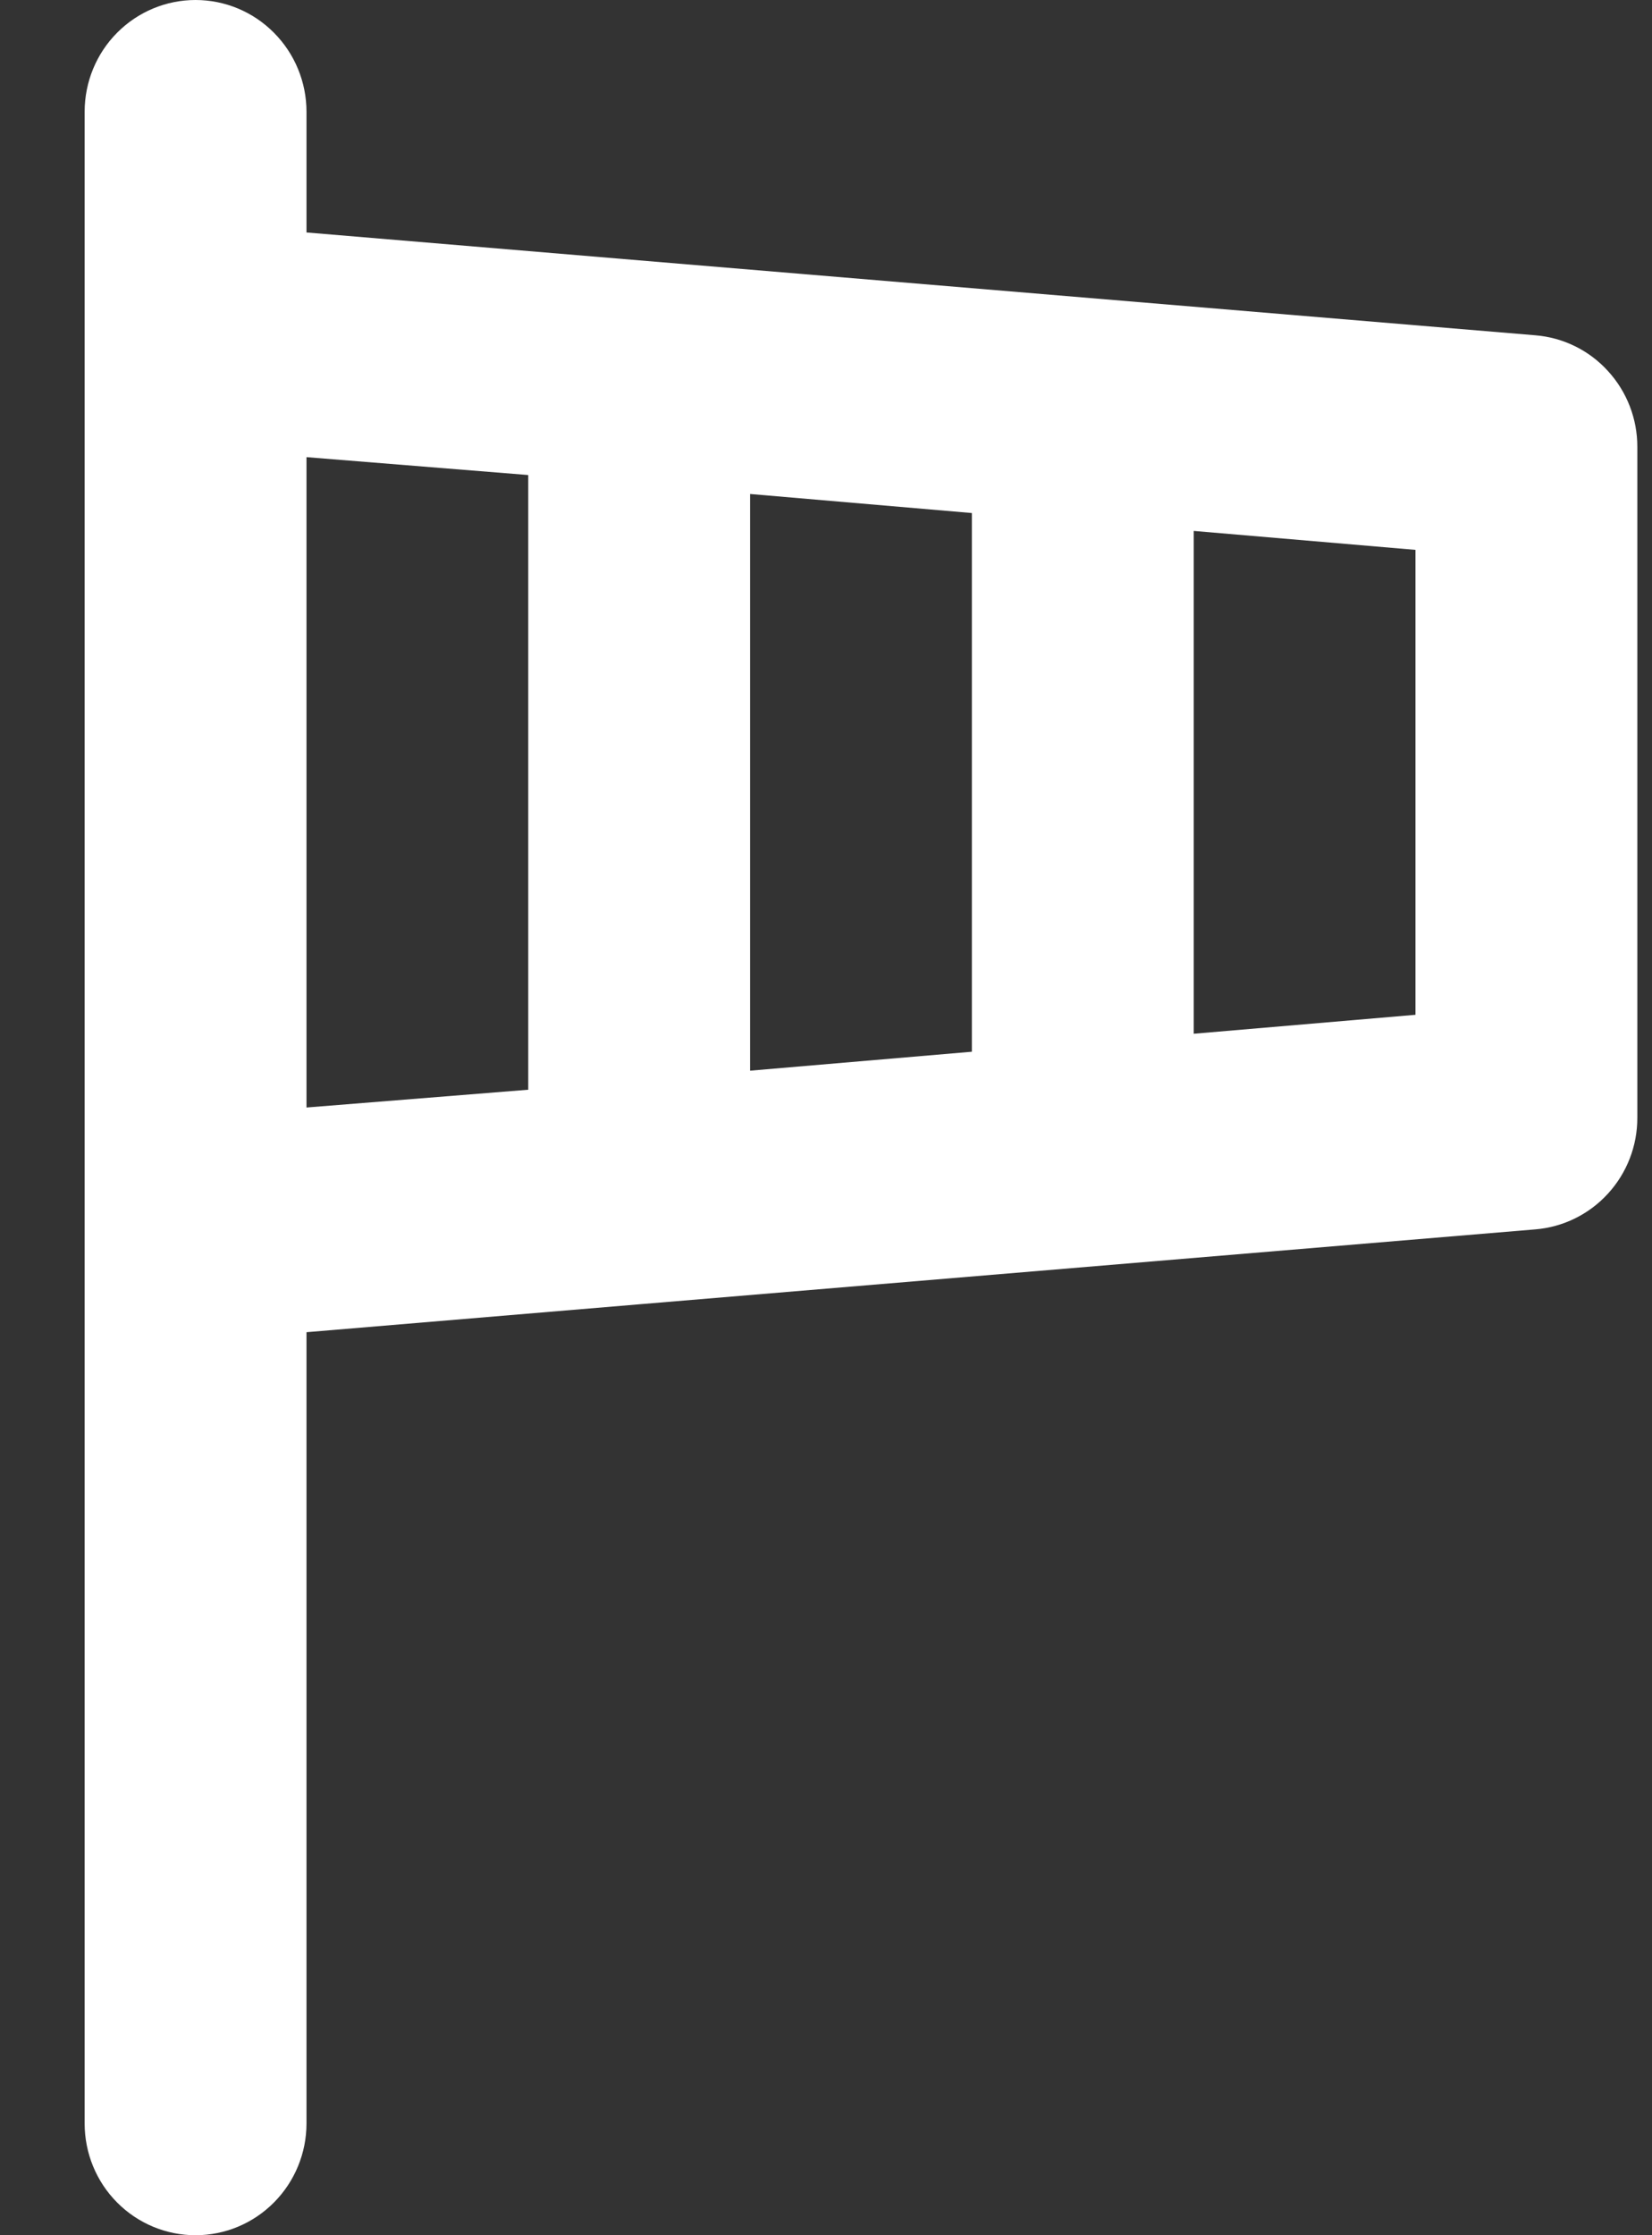<svg width="17" height="23" viewBox="0 0 17 23" fill="none" xmlns="http://www.w3.org/2000/svg">
<rect x="0" y="0" width="17" height="23" fill="#333333" stroke="none"/>
<path d="M15.799 3.45L6.577 2.679L3.154 2.392V1.15C3.154 0.845 3.033 0.552 2.819 0.337C2.605 0.121 2.315 0 2.012 0C1.71 0 1.419 0.121 1.205 0.337C0.991 0.552 0.871 0.845 0.871 1.15V21.85C0.871 22.155 0.991 22.448 1.205 22.663C1.419 22.879 1.71 23 2.012 23C2.315 23 2.605 22.879 2.819 22.663C3.033 22.448 3.154 22.155 3.154 21.85V13.708L6.577 13.421L15.799 12.65C16.085 12.627 16.353 12.495 16.547 12.282C16.742 12.069 16.85 11.79 16.849 11.5V4.6C16.85 4.31 16.742 4.031 16.547 3.818C16.353 3.604 16.085 3.473 15.799 3.45ZM5.436 11.213L3.154 11.396V4.704L5.436 4.888V11.213ZM10.001 10.822L7.719 11.017V5.083L10.001 5.279V10.822ZM14.566 10.442L12.284 10.637V5.463L14.566 5.658V10.442Z" fill="white"/>
</svg>
